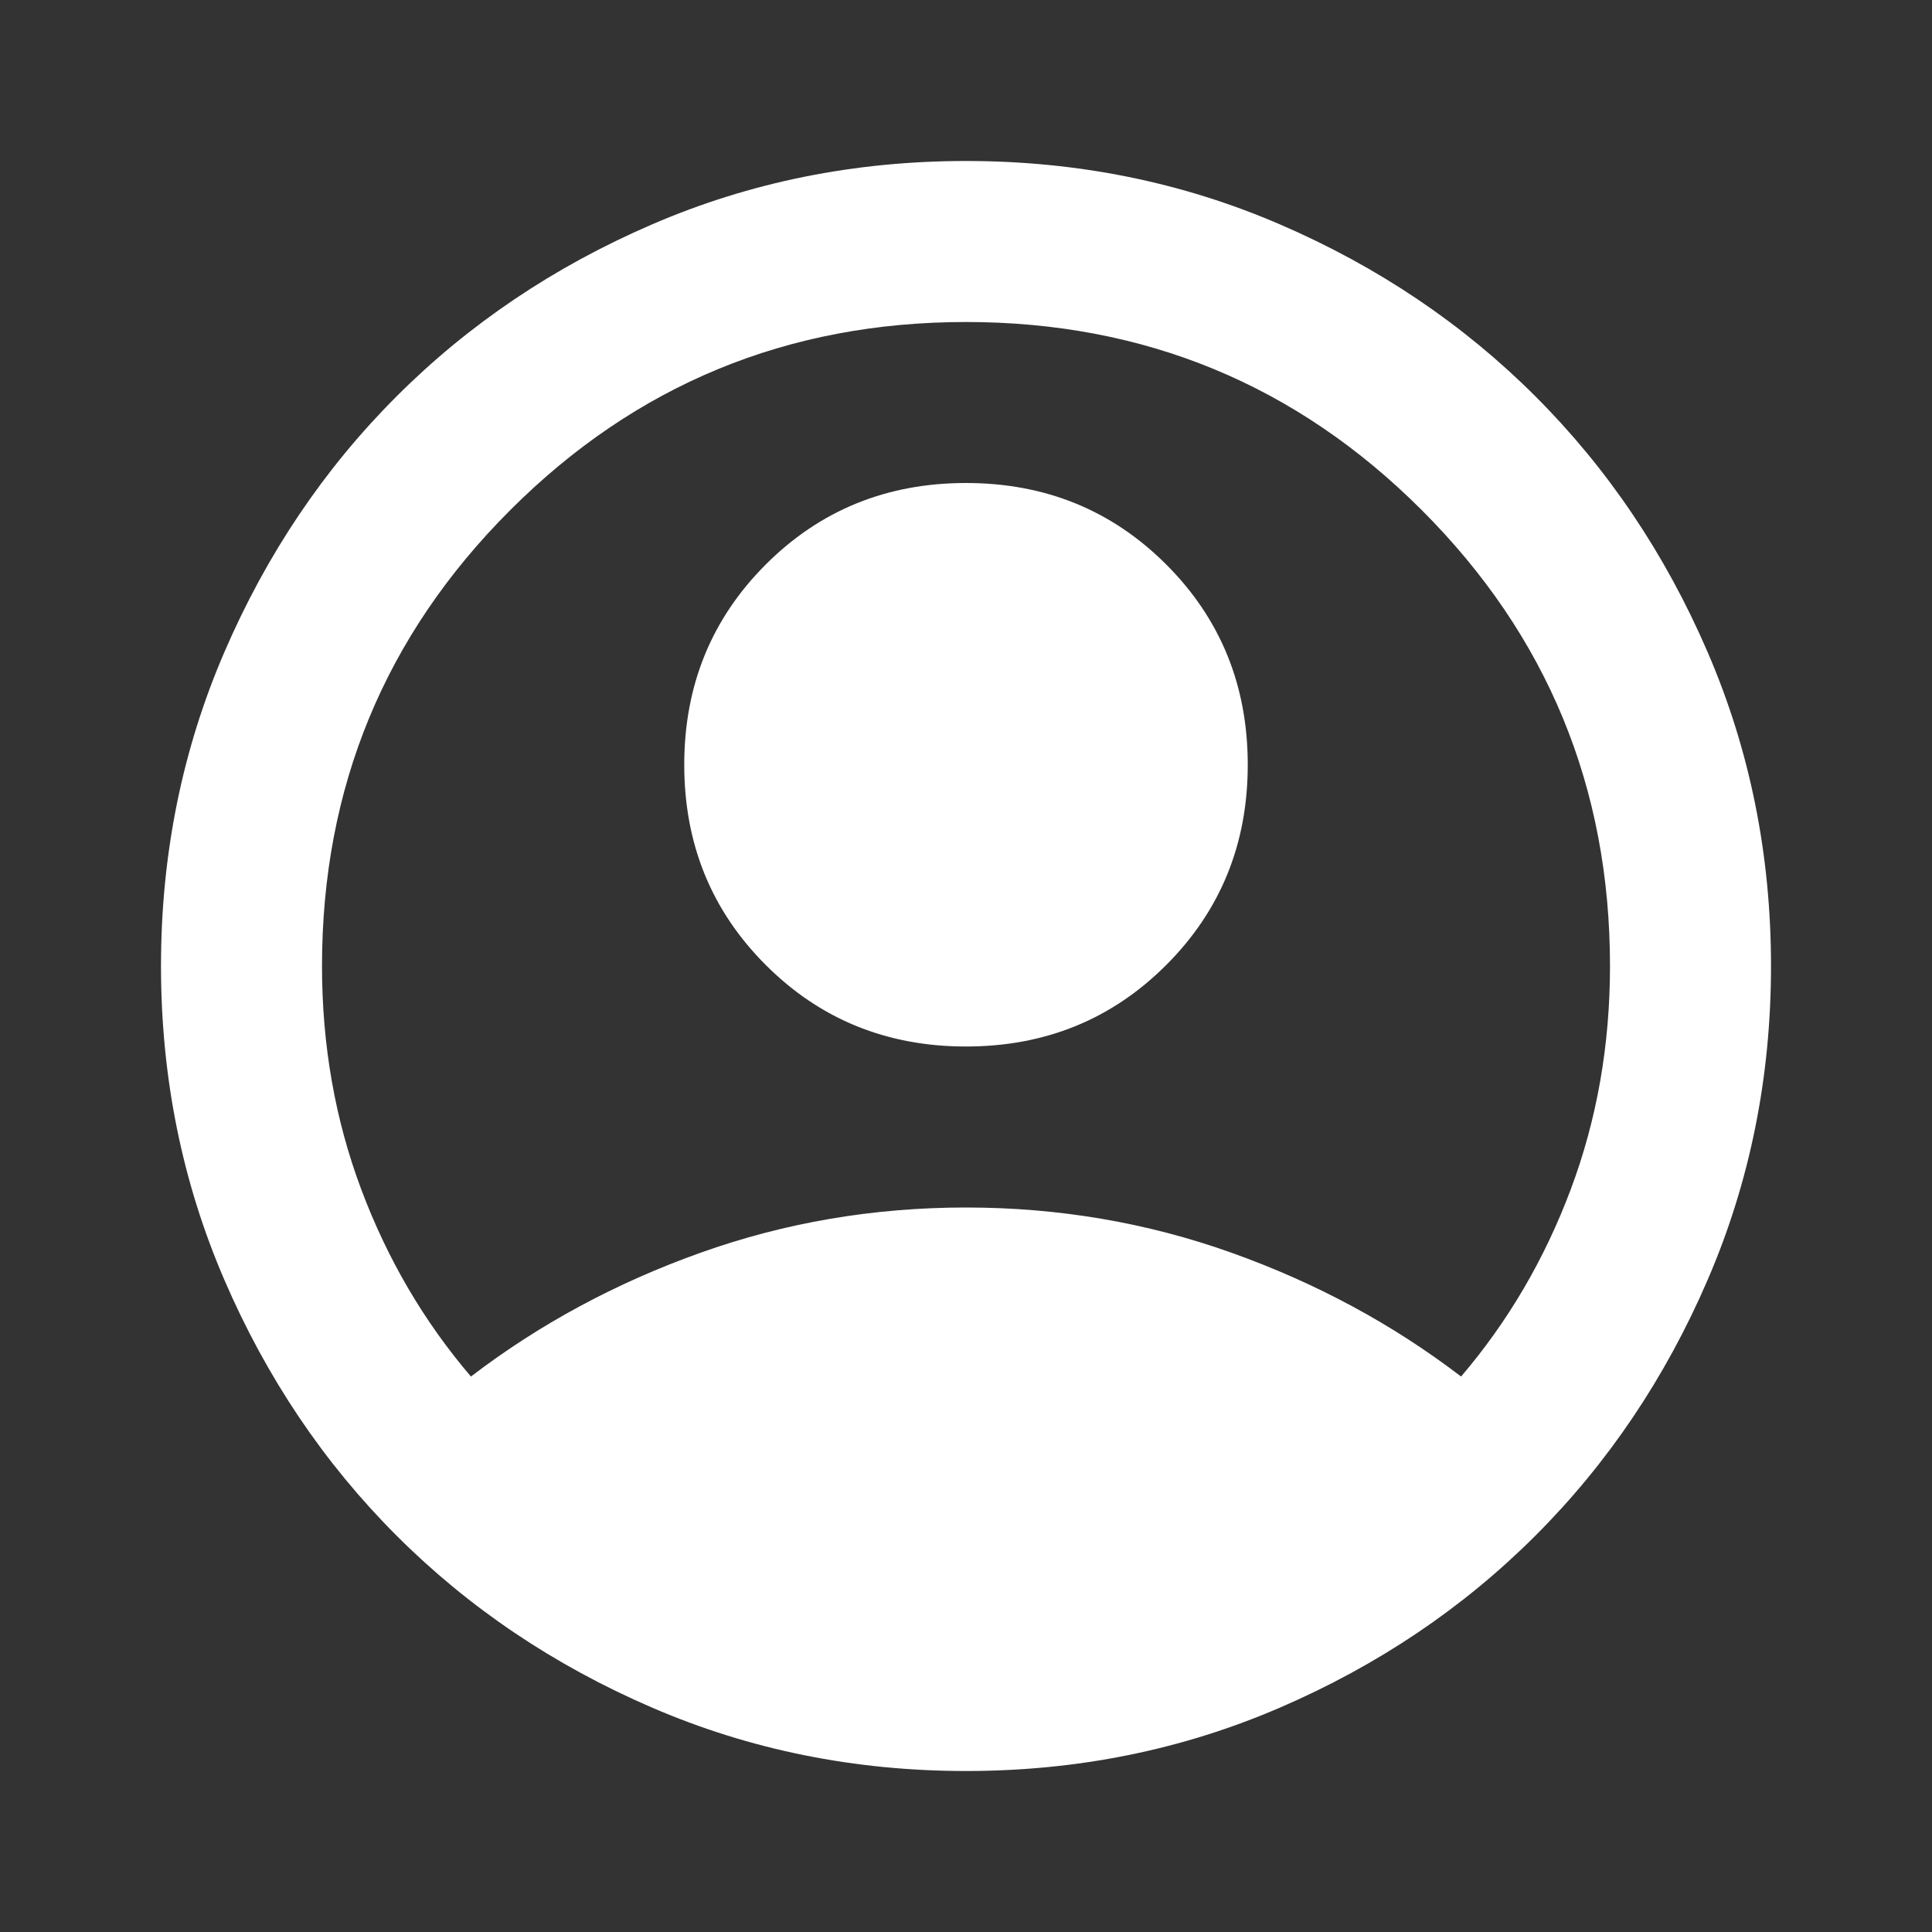 <svg width="109" height="109" viewBox="0 0 109 109" fill="none" xmlns="http://www.w3.org/2000/svg">
<rect x="0" y="0" width="109" height="109" fill="#333333" stroke="none"/>
<path d="M26.569 77.662C30.429 74.71 34.744 72.383 39.513 70.68C44.281 68.977 49.277 68.125 54.5 68.125C59.723 68.125 64.719 68.977 69.487 70.68C74.256 72.383 78.571 74.71 82.431 77.662C85.081 74.559 87.143 71.039 88.619 67.103C90.095 63.167 90.833 58.966 90.833 54.5C90.833 44.433 87.295 35.86 80.217 28.783C73.14 21.705 64.567 18.167 54.5 18.167C44.433 18.167 35.86 21.705 28.783 28.783C21.705 35.86 18.167 44.433 18.167 54.5C18.167 58.966 18.905 63.167 20.381 67.103C21.857 71.039 23.919 74.559 26.569 77.662ZM54.5 59.042C50.034 59.042 46.268 57.509 43.203 54.443C40.137 51.378 38.604 47.612 38.604 43.146C38.604 38.68 40.137 34.914 43.203 31.848C46.268 28.783 50.034 27.25 54.5 27.25C58.966 27.25 62.732 28.783 65.797 31.848C68.863 34.914 70.396 38.68 70.396 43.146C70.396 47.612 68.863 51.378 65.797 54.443C62.732 57.509 58.966 59.042 54.5 59.042ZM54.5 99.917C48.217 99.917 42.313 98.725 36.788 96.34C31.262 93.956 26.455 90.72 22.368 86.632C18.28 82.545 15.044 77.738 12.66 72.213C10.276 66.687 9.083 60.783 9.083 54.5C9.083 48.217 10.276 42.313 12.66 36.788C15.044 31.262 18.28 26.455 22.368 22.368C26.455 18.28 31.262 15.044 36.788 12.66C42.313 10.275 48.217 9.083 54.5 9.083C60.783 9.083 66.687 10.275 72.213 12.66C77.738 15.044 82.545 18.28 86.632 22.368C90.72 26.455 93.956 31.262 96.34 36.788C98.725 42.313 99.917 48.217 99.917 54.5C99.917 60.783 98.725 66.687 96.34 72.213C93.956 77.738 90.72 82.545 86.632 86.632C82.545 90.72 77.738 93.956 72.213 96.34C66.687 98.725 60.783 99.917 54.5 99.917Z" fill="white"/>
</svg>
